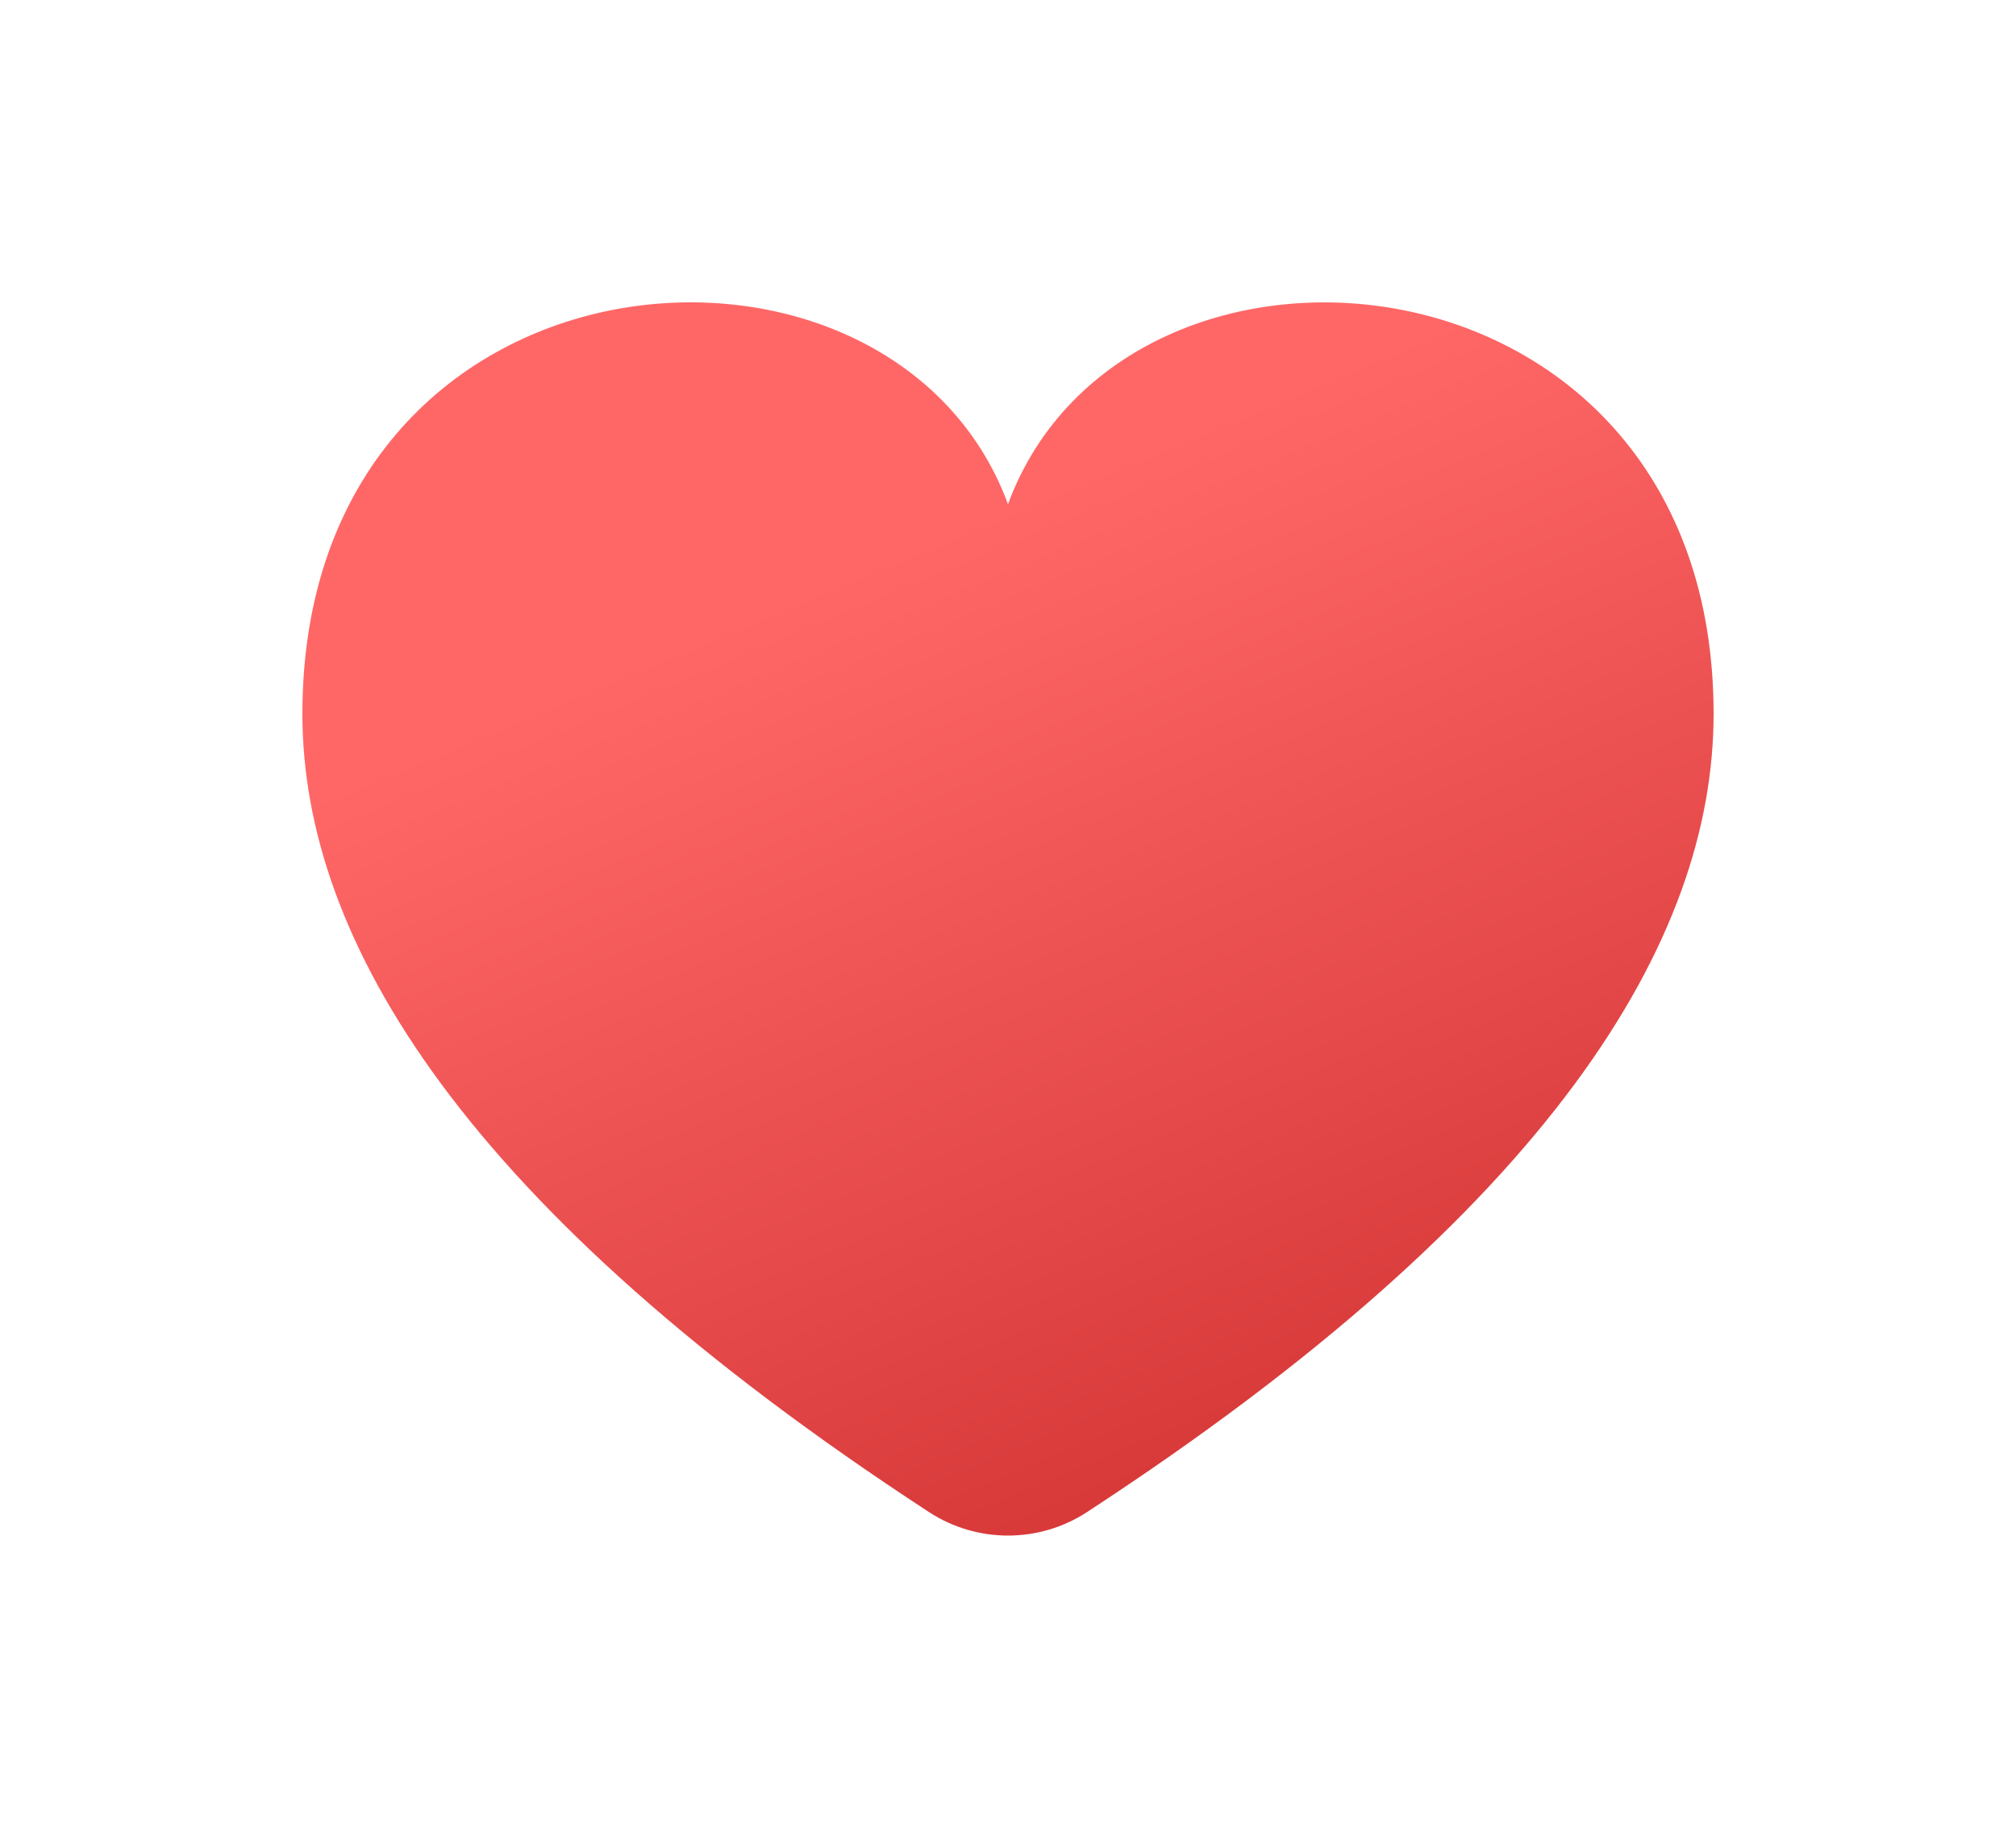 <svg width="120" height="110" viewBox="0 0 120 110" fill="none" xmlns="http://www.w3.org/2000/svg">
<g filter="url(#filter0_d_31_955)">
<path d="M60 25.015C53.038 6.131 18 8.936 18 37.496C18 50.988 27.63 66.955 55.303 85.022C58.152 86.881 61.848 86.881 64.697 85.022C92.37 66.955 102 50.988 102 37.496C102 9.1 67 6.019 60 25.015Z" fill="url(#paint0_linear_31_955)" fill-opacity="0.95"/>
</g>
<defs>
<filter id="filter0_d_31_955" x="0" y="0" width="120" height="109.416" filterUnits="userSpaceOnUse" color-interpolation-filters="sRGB">
<feFlood flood-opacity="0" result="BackgroundImageFix"/>
<feColorMatrix in="SourceAlpha" type="matrix" values="0 0 0 0 0 0 0 0 0 0 0 0 0 0 0 0 0 0 127 0" result="hardAlpha"/>
<feOffset dy="5"/>
<feGaussianBlur stdDeviation="9"/>
<feColorMatrix type="matrix" values="0 0 0 0 0 0 0 0 0 0 0 0 0 0 0 0 0 0 0.2 0"/>
<feBlend mode="normal" in2="BackgroundImageFix" result="effect1_dropShadow_31_955"/>
<feBlend mode="normal" in="SourceGraphic" in2="effect1_dropShadow_31_955" result="shape"/>
</filter>
<linearGradient id="paint0_linear_31_955" x1="42.5" y1="32" x2="66" y2="88" gradientUnits="userSpaceOnUse">
<stop stop-color="#FF5F5F"/>
<stop offset="1" stop-color="#D32C2C"/>
</linearGradient>
</defs>
</svg>
